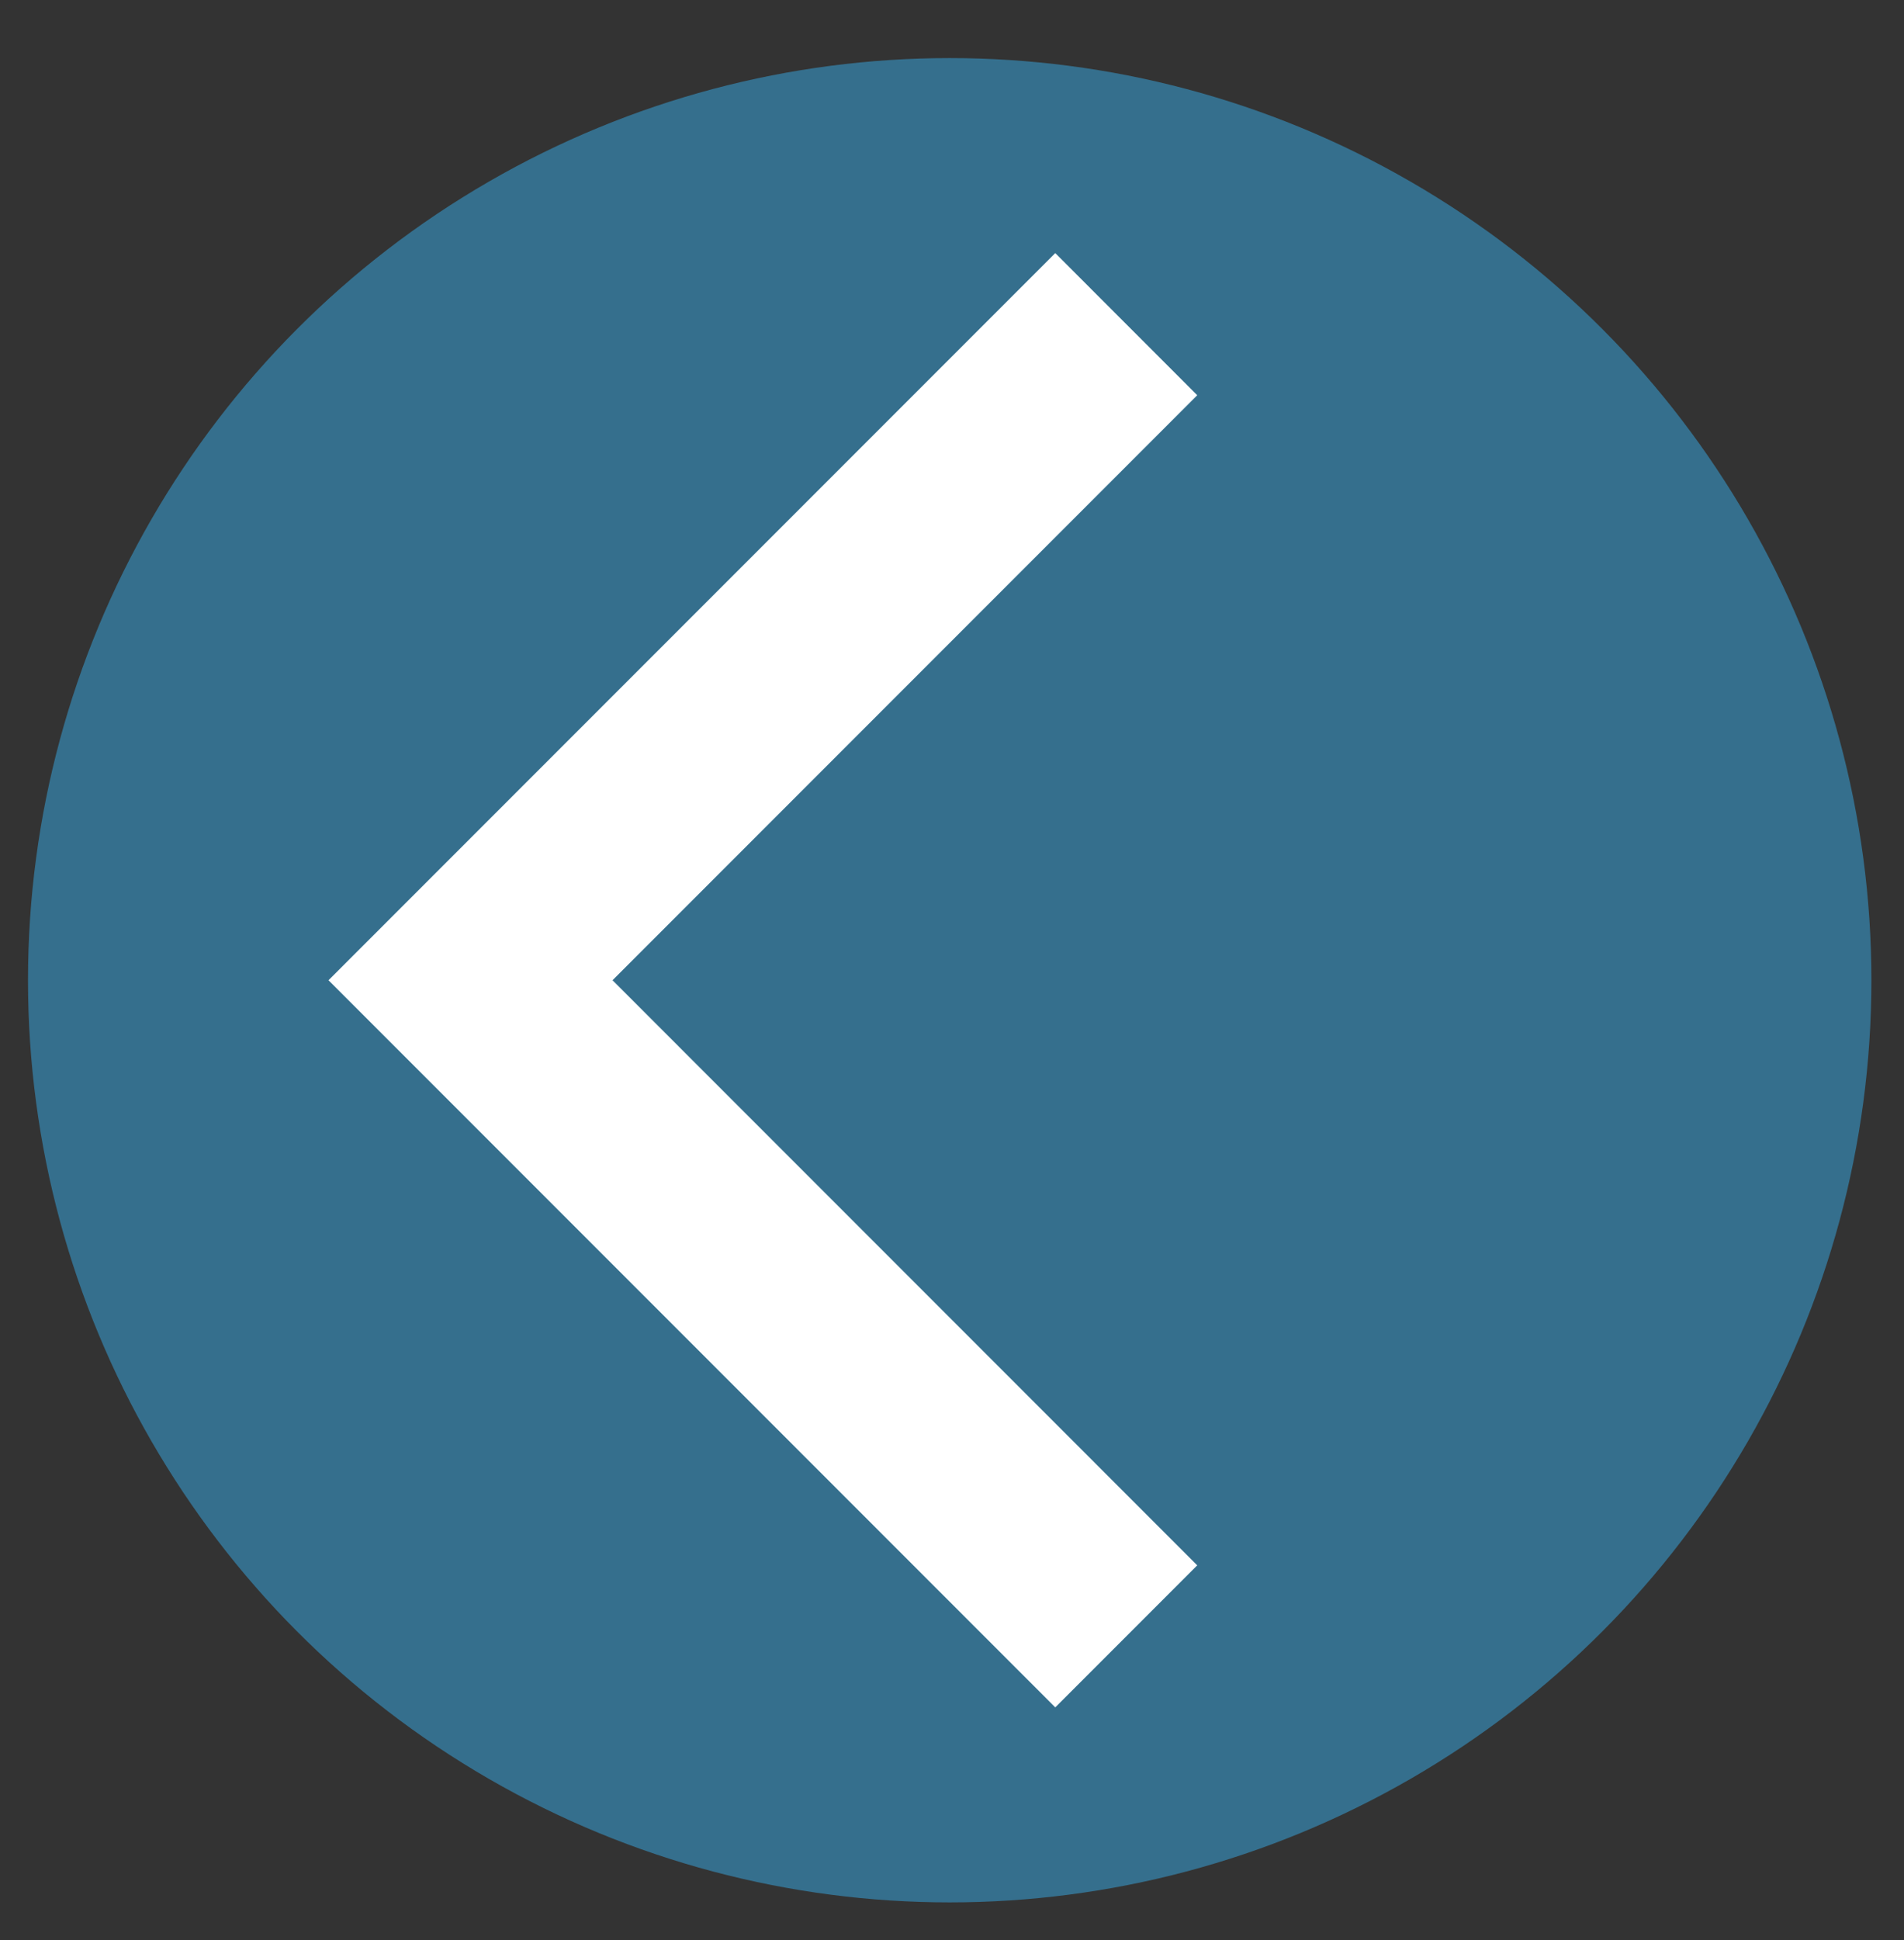 <?xml version="1.0" encoding="utf-8"?>
<!-- Generator: Adobe Illustrator 26.3.1, SVG Export Plug-In . SVG Version: 6.00 Build 0)  -->
<svg version="1.1" id="Calque_1" xmlns="http://www.w3.org/2000/svg" xmlns:xlink="http://www.w3.org/1999/xlink" x="0px" y="0px"
	 viewBox="0 0 269.29 274.29" style="enable-background:new 0 0 269.29 274.29;" xml:space="preserve">
<rect x="0" y="0" width="269.29" height="274.29" fill="#333333" stroke="none"/>
<style type="text/css">
	.st0{fill:#356F8D;}
	.st1{fill:#FFFFFF;}
</style>
<circle class="st0" cx="134.32" cy="138.57" r="130.36"/>
<polygon class="st1" points="86.63,138.57 169.33,55.87 149.25,35.78 46.46,138.57 149.25,241.36 169.33,221.28 "/>
</svg>
